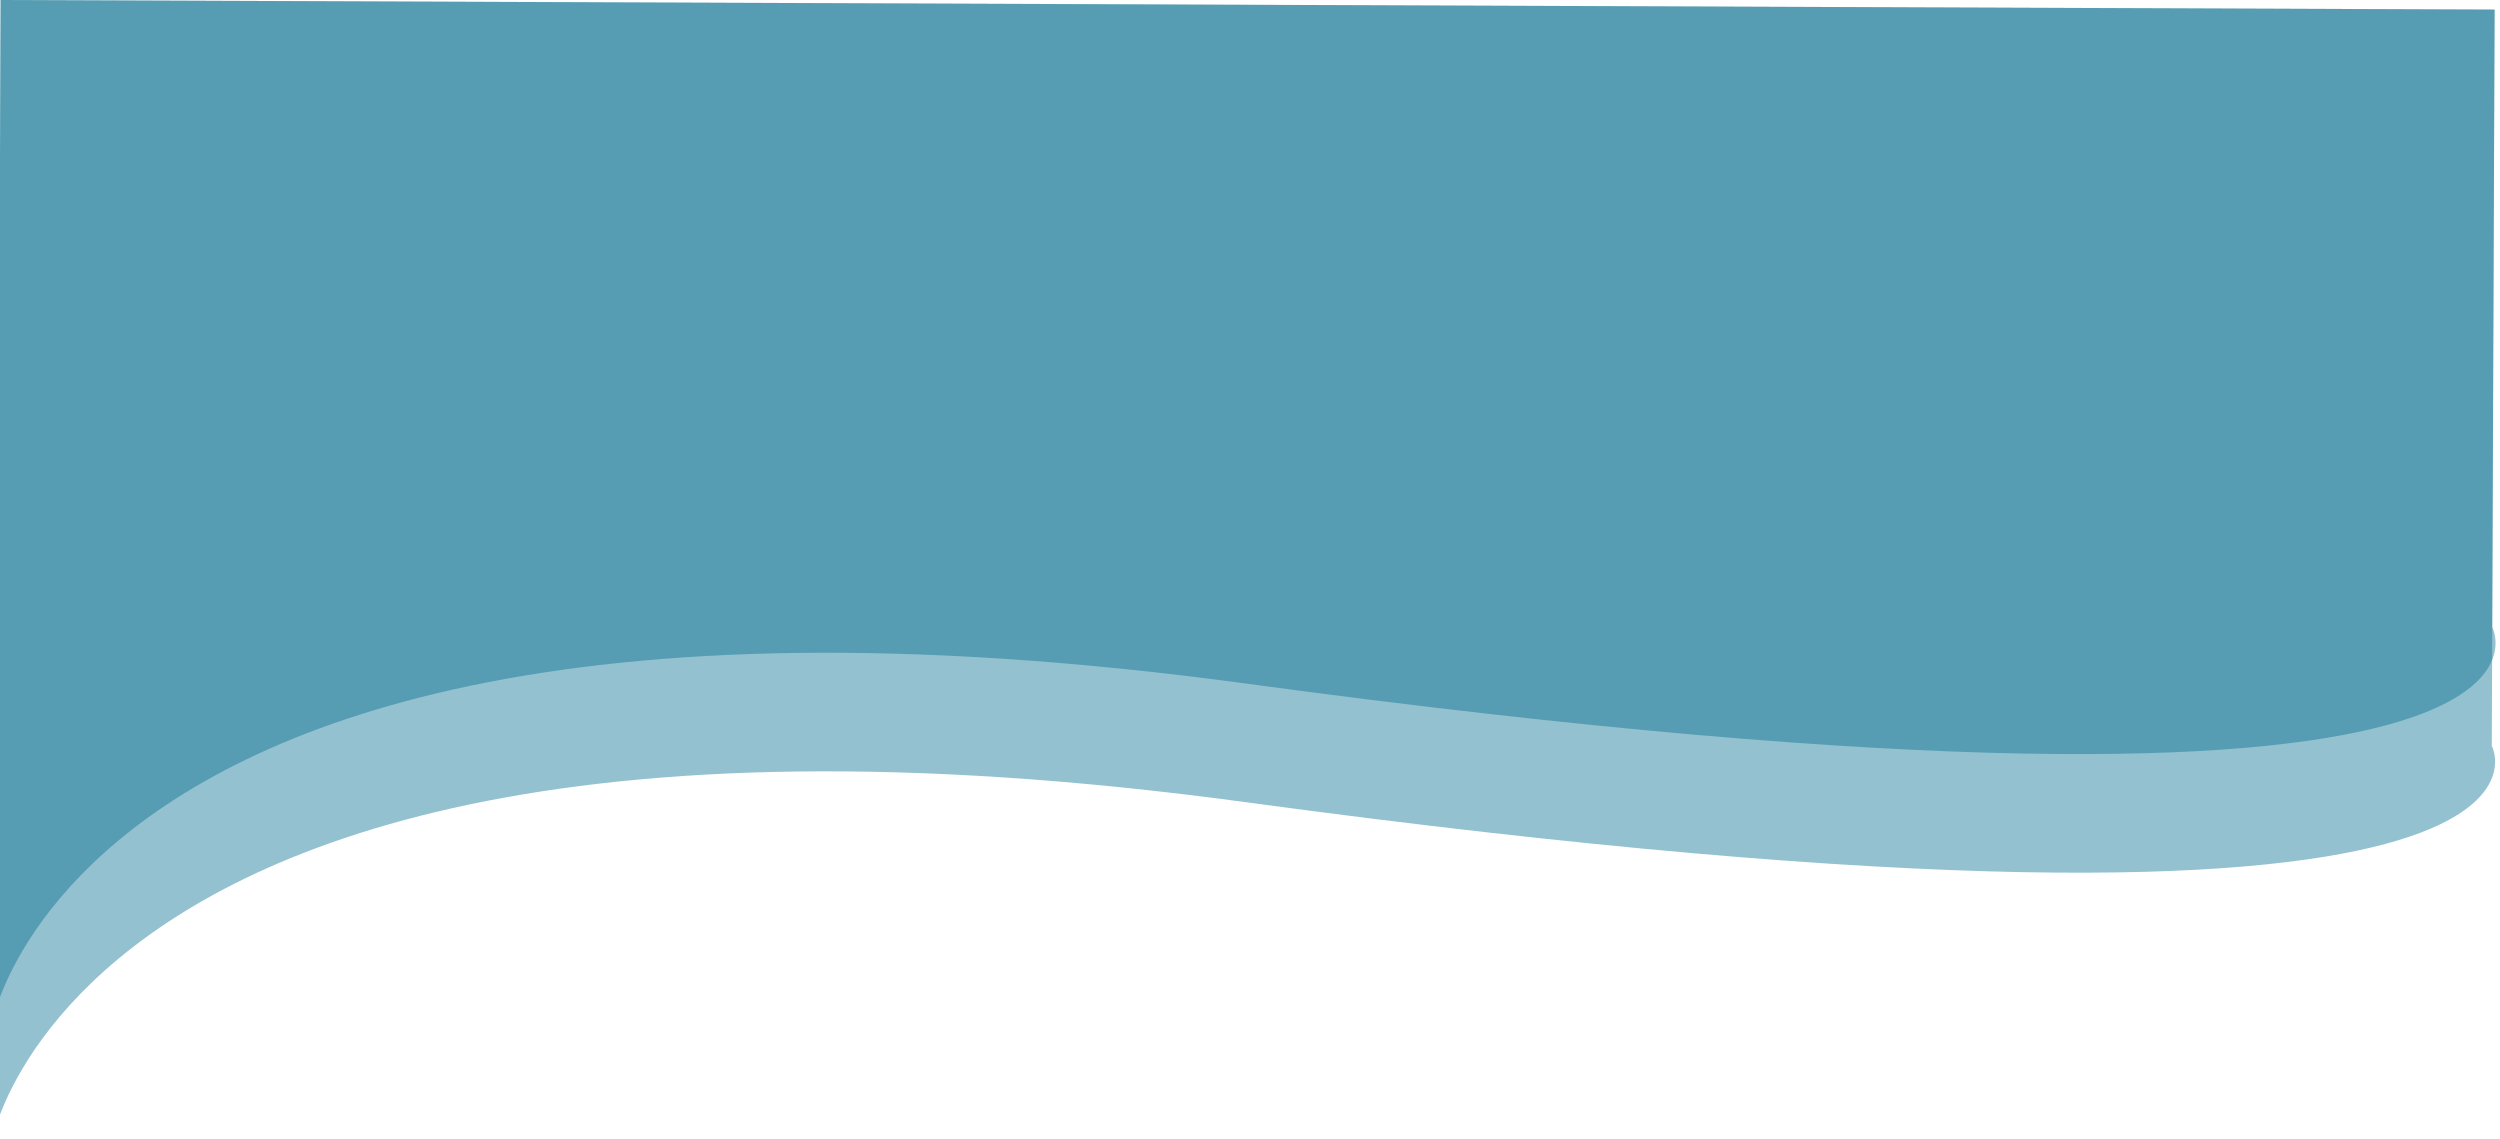<svg width="360" height="164" viewBox="0 0 360 164" fill="none" xmlns="http://www.w3.org/2000/svg">
<path d="M358.817 107.404C358.817 107.404 377.637 142.389 179.437 115.522C-18.763 88.654 -0.658 193.915 -0.508 154.814C-0.358 115.713 0.086 0.002 0.086 0.002L179.655 0.691L359.224 1.38L358.817 107.404Z" fill="#006B8D" fill-opacity="0.42"/>
<path d="M358.882 90.326C358.882 90.326 377.703 125.312 179.503 98.444C-18.697 71.577 -0.593 176.837 -0.443 137.736C-0.293 98.635 0.086 0.002 0.086 0.002L359.224 1.38L358.882 90.326Z" fill="#006B8D" fill-opacity="0.42"/>
</svg>
